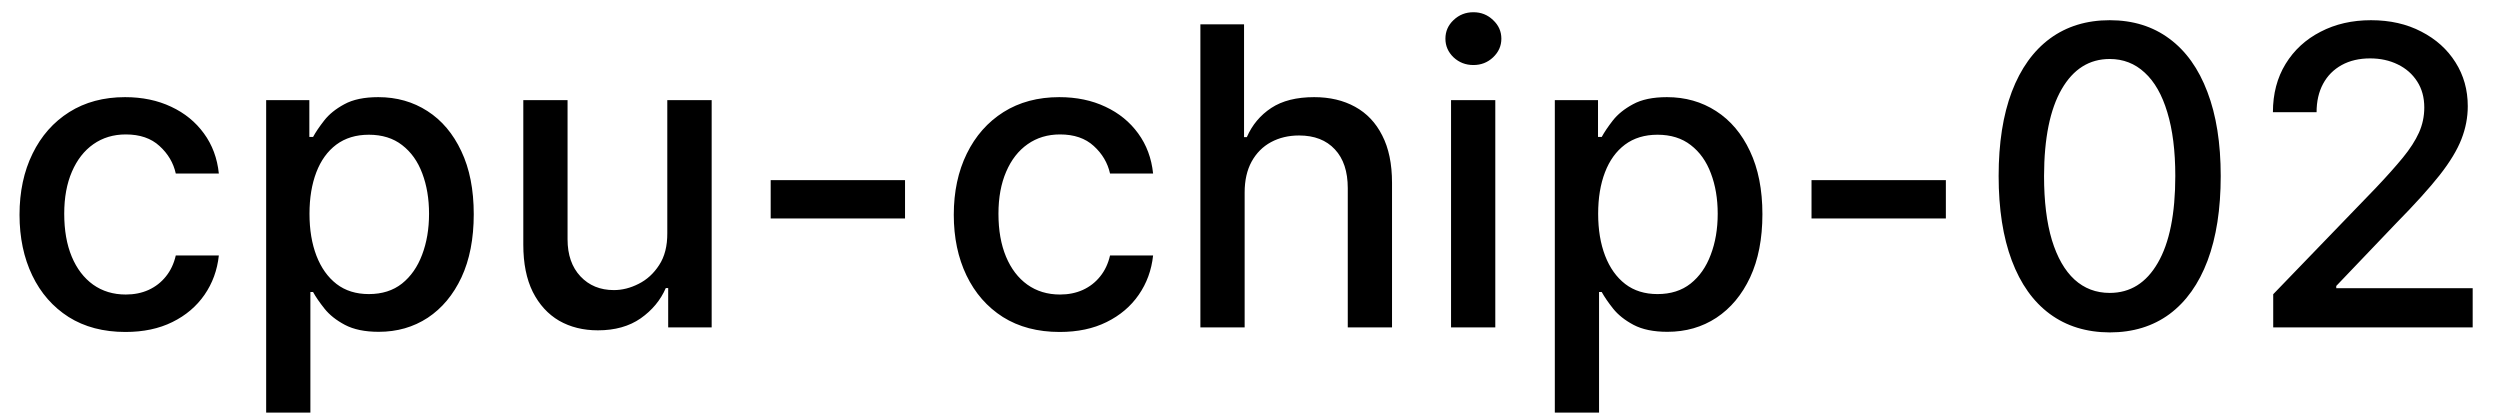 <svg width="84" height="14" viewBox="0 0 84 14" fill="none" xmlns="http://www.w3.org/2000/svg">
<path d="M4.216 11.154C3.477 11.154 2.84 10.987 2.307 10.652C1.777 10.314 1.369 9.848 1.084 9.255C0.799 8.662 0.656 7.982 0.656 7.217C0.656 6.441 0.802 5.757 1.094 5.163C1.385 4.567 1.796 4.101 2.327 3.766C2.857 3.432 3.482 3.264 4.201 3.264C4.781 3.264 5.298 3.372 5.752 3.587C6.206 3.799 6.572 4.098 6.851 4.482C7.133 4.867 7.3 5.316 7.353 5.83H5.906C5.827 5.472 5.644 5.163 5.359 4.905C5.078 4.646 4.7 4.517 4.226 4.517C3.812 4.517 3.449 4.626 3.137 4.845C2.829 5.061 2.589 5.369 2.416 5.77C2.244 6.168 2.158 6.638 2.158 7.182C2.158 7.739 2.242 8.219 2.411 8.624C2.58 9.028 2.819 9.341 3.127 9.563C3.439 9.785 3.805 9.896 4.226 9.896C4.508 9.896 4.763 9.845 4.991 9.742C5.223 9.636 5.417 9.485 5.573 9.29C5.732 9.094 5.843 8.859 5.906 8.584H7.353C7.3 9.078 7.139 9.518 6.871 9.906C6.602 10.294 6.243 10.599 5.792 10.821C5.344 11.043 4.819 11.154 4.216 11.154ZM8.943 13.864V3.364H10.394V4.602H10.519C10.605 4.442 10.729 4.259 10.892 4.05C11.054 3.841 11.279 3.659 11.568 3.503C11.856 3.344 12.237 3.264 12.711 3.264C13.328 3.264 13.878 3.42 14.362 3.732C14.846 4.043 15.225 4.492 15.5 5.079C15.779 5.665 15.918 6.371 15.918 7.197C15.918 8.022 15.78 8.73 15.505 9.32C15.23 9.906 14.852 10.359 14.372 10.677C13.891 10.992 13.342 11.149 12.726 11.149C12.262 11.149 11.883 11.071 11.588 10.915C11.296 10.76 11.067 10.577 10.902 10.369C10.736 10.16 10.608 9.974 10.519 9.812H10.429V13.864H8.943ZM10.399 7.182C10.399 7.719 10.477 8.189 10.633 8.594C10.789 8.998 11.014 9.315 11.309 9.543C11.604 9.769 11.965 9.881 12.393 9.881C12.837 9.881 13.208 9.764 13.507 9.528C13.805 9.29 14.03 8.967 14.183 8.559C14.338 8.151 14.416 7.692 14.416 7.182C14.416 6.678 14.34 6.226 14.188 5.825C14.039 5.424 13.813 5.107 13.511 4.875C13.213 4.643 12.84 4.527 12.393 4.527C11.962 4.527 11.598 4.638 11.299 4.86C11.004 5.082 10.78 5.392 10.628 5.79C10.476 6.188 10.399 6.652 10.399 7.182ZM22.421 7.833V3.364H23.912V11H22.451V9.678H22.371C22.195 10.085 21.913 10.425 21.526 10.697C21.141 10.965 20.662 11.099 20.089 11.099C19.598 11.099 19.164 10.992 18.786 10.776C18.412 10.557 18.117 10.234 17.901 9.807C17.689 9.379 17.583 8.851 17.583 8.221V3.364H19.07V8.042C19.07 8.562 19.214 8.977 19.502 9.285C19.791 9.593 20.165 9.747 20.626 9.747C20.904 9.747 21.181 9.678 21.456 9.538C21.735 9.399 21.965 9.189 22.147 8.907C22.333 8.625 22.424 8.267 22.421 7.833ZM30.409 6.053V7.341H25.895V6.053H30.409ZM35.606 11.154C34.867 11.154 34.231 10.987 33.697 10.652C33.167 10.314 32.76 9.848 32.474 9.255C32.189 8.662 32.047 7.982 32.047 7.217C32.047 6.441 32.193 5.757 32.484 5.163C32.776 4.567 33.187 4.101 33.717 3.766C34.248 3.432 34.872 3.264 35.592 3.264C36.172 3.264 36.689 3.372 37.143 3.587C37.597 3.799 37.963 4.098 38.242 4.482C38.523 4.867 38.691 5.316 38.744 5.83H37.297C37.217 5.472 37.035 5.163 36.75 4.905C36.468 4.646 36.09 4.517 35.617 4.517C35.202 4.517 34.839 4.626 34.528 4.845C34.219 5.061 33.979 5.369 33.807 5.77C33.635 6.168 33.548 6.638 33.548 7.182C33.548 7.739 33.633 8.219 33.802 8.624C33.971 9.028 34.209 9.341 34.518 9.563C34.829 9.785 35.196 9.896 35.617 9.896C35.898 9.896 36.153 9.845 36.382 9.742C36.614 9.636 36.808 9.485 36.964 9.29C37.123 9.094 37.234 8.859 37.297 8.584H38.744C38.691 9.078 38.53 9.518 38.261 9.906C37.993 10.294 37.633 10.599 37.182 10.821C36.735 11.043 36.21 11.154 35.606 11.154ZM41.82 6.466V11H40.333V0.818H41.8V4.607H41.894C42.073 4.196 42.347 3.869 42.715 3.627C43.083 3.385 43.563 3.264 44.156 3.264C44.68 3.264 45.138 3.372 45.529 3.587C45.923 3.803 46.228 4.124 46.443 4.552C46.662 4.976 46.772 5.506 46.772 6.143V11H45.285V6.322C45.285 5.762 45.141 5.327 44.852 5.019C44.564 4.708 44.163 4.552 43.649 4.552C43.298 4.552 42.983 4.626 42.705 4.776C42.43 4.925 42.212 5.143 42.053 5.432C41.898 5.717 41.82 6.062 41.82 6.466ZM48.755 11V3.364H50.242V11H48.755ZM49.506 2.185C49.247 2.185 49.025 2.099 48.84 1.927C48.657 1.751 48.566 1.542 48.566 1.3C48.566 1.055 48.657 0.846 48.84 0.674C49.025 0.498 49.247 0.411 49.506 0.411C49.764 0.411 49.985 0.498 50.167 0.674C50.353 0.846 50.446 1.055 50.446 1.3C50.446 1.542 50.353 1.751 50.167 1.927C49.985 2.099 49.764 2.185 49.506 2.185ZM52.242 13.864V3.364H53.693V4.602H53.818C53.904 4.442 54.028 4.259 54.19 4.05C54.353 3.841 54.578 3.659 54.867 3.503C55.155 3.344 55.536 3.264 56.01 3.264C56.626 3.264 57.177 3.42 57.66 3.732C58.144 4.043 58.524 4.492 58.799 5.079C59.077 5.665 59.217 6.371 59.217 7.197C59.217 8.022 59.079 8.73 58.804 9.32C58.529 9.906 58.151 10.359 57.67 10.677C57.19 10.992 56.641 11.149 56.025 11.149C55.561 11.149 55.181 11.071 54.886 10.915C54.595 10.76 54.366 10.577 54.2 10.369C54.035 10.16 53.907 9.974 53.818 9.812H53.728V13.864H52.242ZM53.698 7.182C53.698 7.719 53.776 8.189 53.932 8.594C54.088 8.998 54.313 9.315 54.608 9.543C54.903 9.769 55.264 9.881 55.692 9.881C56.136 9.881 56.507 9.764 56.805 9.528C57.104 9.29 57.329 8.967 57.481 8.559C57.637 8.151 57.715 7.692 57.715 7.182C57.715 6.678 57.639 6.226 57.486 5.825C57.337 5.424 57.112 5.107 56.81 4.875C56.512 4.643 56.139 4.527 55.692 4.527C55.261 4.527 54.896 4.638 54.598 4.86C54.303 5.082 54.079 5.392 53.927 5.79C53.774 6.188 53.698 6.652 53.698 7.182ZM65.381 6.053V7.341H60.867V6.053H65.381ZM70.887 11.169C70.102 11.166 69.431 10.959 68.874 10.548C68.317 10.137 67.891 9.538 67.596 8.753C67.301 7.967 67.154 7.021 67.154 5.914C67.154 4.81 67.301 3.867 67.596 3.085C67.894 2.303 68.322 1.706 68.879 1.295C69.439 0.884 70.109 0.679 70.887 0.679C71.666 0.679 72.334 0.886 72.891 1.3C73.448 1.711 73.874 2.308 74.169 3.09C74.467 3.869 74.616 4.81 74.616 5.914C74.616 7.024 74.469 7.972 74.174 8.758C73.879 9.54 73.453 10.138 72.896 10.553C72.339 10.963 71.67 11.169 70.887 11.169ZM70.887 9.842C71.577 9.842 72.115 9.505 72.503 8.832C72.894 8.16 73.09 7.187 73.09 5.914C73.09 5.069 73 4.355 72.821 3.771C72.646 3.185 72.392 2.741 72.061 2.439C71.733 2.134 71.341 1.982 70.887 1.982C70.201 1.982 69.663 2.32 69.272 2.996C68.881 3.672 68.683 4.645 68.68 5.914C68.68 6.763 68.768 7.48 68.944 8.067C69.123 8.65 69.376 9.093 69.704 9.394C70.032 9.692 70.427 9.842 70.887 9.842ZM76.38 11V9.886L79.825 6.317C80.193 5.929 80.496 5.589 80.735 5.298C80.977 5.003 81.157 4.723 81.277 4.457C81.396 4.192 81.456 3.911 81.456 3.612C81.456 3.274 81.376 2.982 81.217 2.737C81.058 2.489 80.841 2.298 80.566 2.165C80.291 2.03 79.981 1.962 79.636 1.962C79.272 1.962 78.953 2.036 78.682 2.185C78.41 2.335 78.201 2.545 78.055 2.817C77.909 3.089 77.837 3.407 77.837 3.771H76.37C76.37 3.152 76.512 2.61 76.797 2.146C77.082 1.682 77.474 1.322 77.971 1.067C78.468 0.808 79.033 0.679 79.666 0.679C80.306 0.679 80.869 0.807 81.356 1.062C81.847 1.314 82.23 1.658 82.505 2.096C82.78 2.53 82.917 3.021 82.917 3.567C82.917 3.945 82.846 4.315 82.704 4.676C82.564 5.037 82.321 5.44 81.973 5.884C81.625 6.325 81.141 6.86 80.521 7.49L78.498 9.608V9.683H83.082V11H76.38Z" fill="black"/>
</svg>
